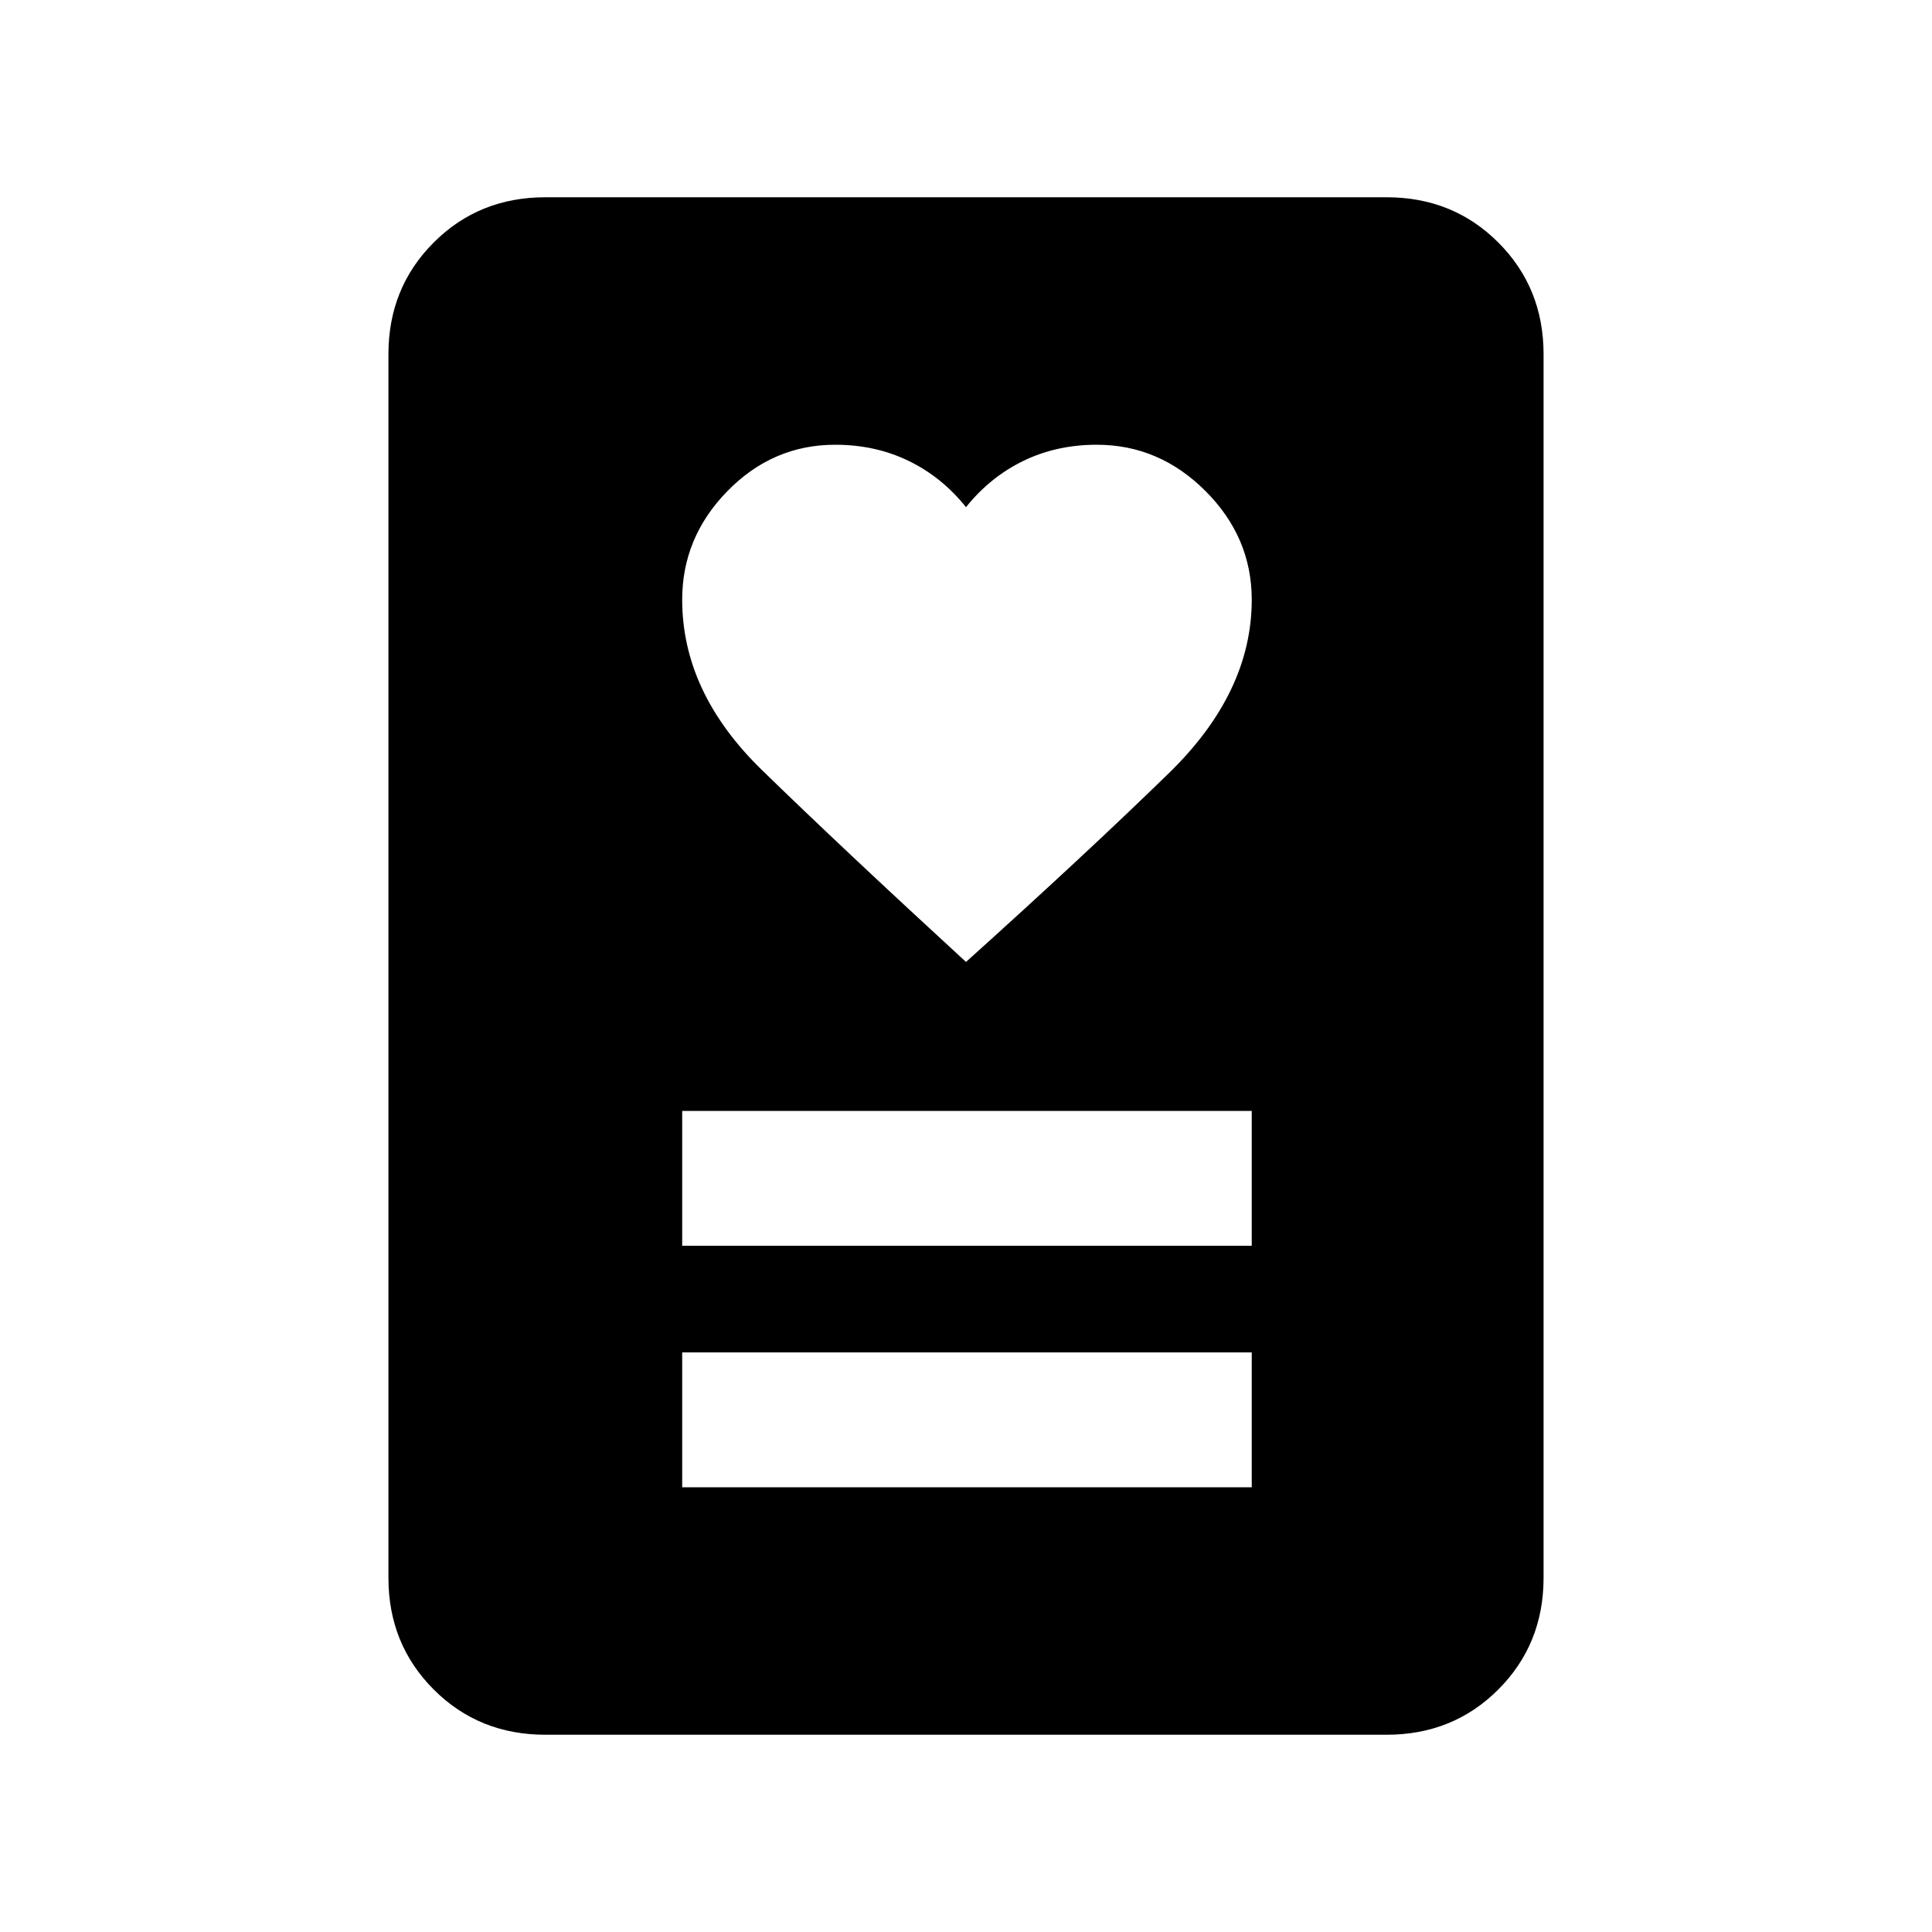 <svg xmlns="http://www.w3.org/2000/svg" height="20" width="20"><path d="M7.062 15.396h5.896V14H7.062Zm0-2.5h5.896V11.5H7.062ZM10 9.958Q11.25 8.833 12.104 8q.854-.833.854-1.792 0-.646-.479-1.125t-1.125-.479q-.416 0-.76.167-.344.167-.594.479-.25-.312-.594-.479-.344-.167-.76-.167-.646 0-1.115.479t-.469 1.125q0 .959.823 1.761.823.802 2.115 1.989Zm4.354 8H5.646q-.688 0-1.156-.468-.469-.469-.469-1.157V3.667q0-.688.469-1.157.468-.468 1.156-.468h8.708q.688 0 1.156.468.469.469.469 1.157v12.666q0 .688-.469 1.157-.468.468-1.156.468Z"/></svg>